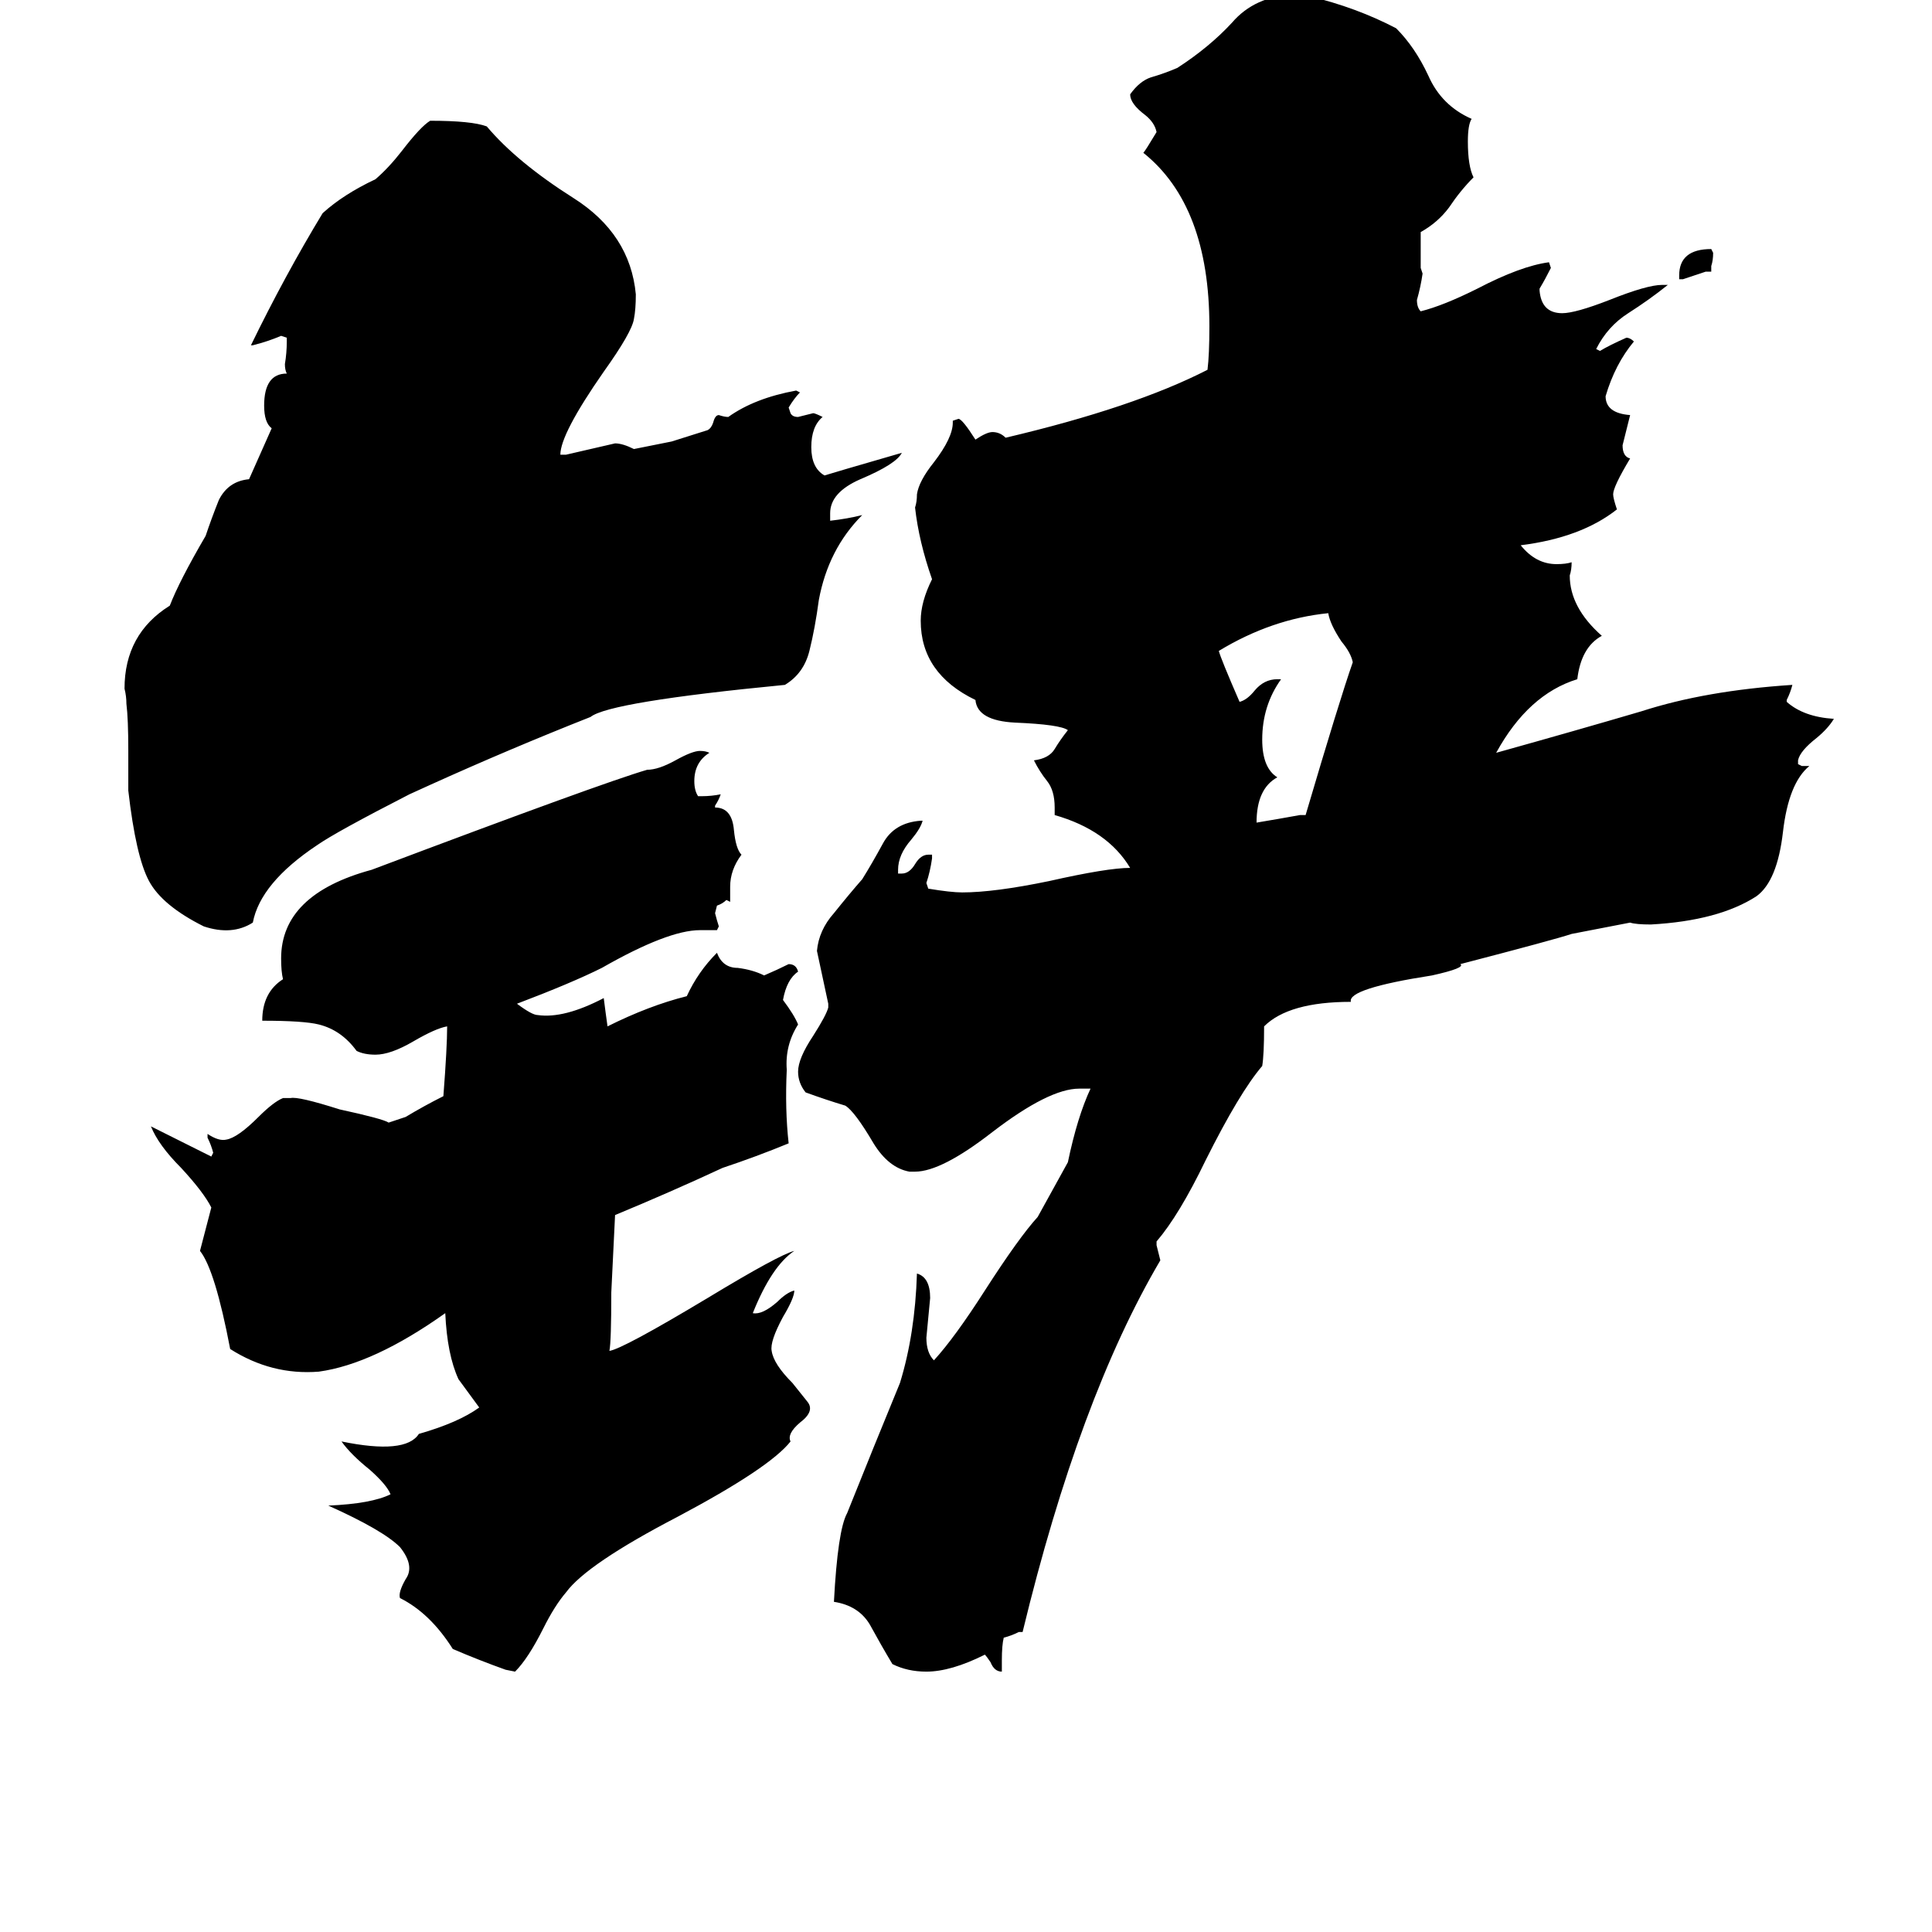 <svg xmlns="http://www.w3.org/2000/svg" viewBox="0 -800 1024 1024">
	<path fill="#000000" d="M717 -449Q716 -454 711 -460Q705 -469 704 -475Q674 -472 646 -455Q647 -451 657 -428Q661 -429 665 -434Q670 -440 677 -440H679Q669 -426 669 -408Q669 -393 677 -388Q666 -382 666 -364Q678 -366 689 -368H692Q710 -429 717 -449ZM144 -573Q140 -576 140 -585Q140 -602 152 -602Q151 -604 151 -607Q152 -613 152 -619V-621L149 -622Q142 -619 134 -617H133Q151 -654 171 -687Q182 -697 199 -705Q206 -711 213 -720Q223 -733 228 -736Q250 -736 258 -733Q274 -714 304 -695Q334 -676 337 -644Q337 -636 336 -631Q335 -624 320 -603Q297 -570 297 -559H300Q313 -562 326 -565Q330 -565 336 -562L356 -566L375 -572Q377 -573 378 -576Q379 -580 381 -580Q384 -579 386 -579Q400 -589 422 -593L424 -592Q421 -589 418 -584L419 -581Q420 -579 423 -579Q427 -580 431 -581Q432 -581 436 -579Q430 -574 430 -563Q430 -552 437 -548Q440 -549 478 -560Q475 -554 456 -546Q440 -539 440 -528V-524Q449 -525 457 -527Q439 -509 434 -482Q432 -467 429 -455Q426 -443 416 -437Q323 -428 313 -420Q270 -403 228 -384L217 -379Q178 -359 168 -352Q138 -332 134 -311Q123 -304 108 -309Q86 -320 79 -333Q72 -346 68 -381V-402Q68 -419 67 -427Q67 -431 66 -435Q66 -464 90 -479Q95 -492 109 -516Q112 -525 116 -535Q121 -545 132 -546ZM833 -305Q824 -302 774 -289Q777 -287 759 -283Q714 -276 716 -269Q683 -269 670 -256Q670 -241 669 -235Q657 -221 639 -185Q625 -156 613 -142V-140Q614 -136 615 -132Q572 -59 542 65H540Q536 67 532 68Q531 72 531 80V86Q527 86 525 81Q523 78 522 77Q504 86 491 86Q481 86 473 82Q467 72 461 61Q455 51 442 49Q444 11 449 2Q463 -33 477 -67Q485 -93 486 -125Q493 -123 493 -112Q492 -101 491 -91Q491 -83 495 -79Q506 -91 522 -116Q540 -144 550 -155L566 -184Q571 -208 578 -223H572Q556 -223 526 -200Q499 -179 485 -179H482Q471 -181 463 -194Q453 -211 448 -214Q438 -217 427 -221Q423 -226 423 -232Q423 -239 431 -251Q438 -262 439 -266V-268Q436 -282 433 -296Q434 -307 442 -316Q450 -326 457 -334Q462 -342 468 -353Q474 -364 488 -365H489Q488 -361 483 -355Q476 -347 476 -339V-337H478Q482 -337 485 -342Q488 -347 492 -347H494V-345Q493 -338 491 -332L492 -329Q504 -327 510 -327Q527 -327 556 -333Q587 -340 599 -340Q587 -360 559 -368V-372Q559 -381 555 -386Q551 -391 548 -397Q556 -398 559 -403Q562 -408 566 -413Q562 -416 538 -417Q518 -418 517 -429Q488 -443 488 -471Q488 -481 494 -493Q487 -513 485 -531Q486 -534 486 -538Q487 -545 495 -555Q505 -568 505 -576V-577L508 -578Q510 -578 517 -567Q523 -571 526 -571Q530 -571 533 -568Q601 -584 640 -604Q641 -612 641 -627Q641 -691 606 -719Q607 -720 613 -730Q612 -735 607 -739Q599 -745 599 -750Q604 -757 610 -759Q617 -761 624 -764Q641 -775 653 -788Q665 -802 686 -803Q690 -802 694 -802Q719 -796 740 -785Q750 -775 757 -760Q764 -744 780 -737Q778 -734 778 -725Q778 -712 781 -706Q774 -699 768 -690Q762 -682 753 -677V-658L754 -655Q753 -648 751 -641Q751 -637 753 -635Q765 -638 783 -647Q806 -659 821 -661L822 -658Q819 -652 816 -647V-646Q817 -634 828 -634Q835 -634 853 -641Q873 -649 881 -649H884Q874 -641 863 -634Q852 -627 846 -615L848 -614Q853 -617 862 -621Q864 -621 866 -619Q856 -607 851 -590Q851 -581 864 -580Q862 -572 860 -564Q860 -558 864 -557Q855 -542 855 -538Q855 -536 857 -530Q838 -515 806 -511Q814 -501 825 -501Q830 -501 833 -502Q833 -498 832 -495Q832 -478 849 -463Q838 -457 836 -440Q810 -432 793 -401Q836 -413 870 -423Q904 -434 950 -437Q949 -433 947 -429V-428Q956 -420 972 -419Q969 -414 963 -409Q954 -402 953 -397V-395L955 -394H959Q948 -385 945 -359Q942 -333 931 -325Q911 -312 875 -310Q867 -310 864 -311ZM908 -666Q908 -662 907 -659V-656H904Q898 -654 892 -652H890V-654Q890 -668 907 -668ZM326 -156Q325 -135 324 -115Q324 -89 323 -84Q330 -85 375 -112Q413 -135 421 -137Q409 -129 399 -104Q404 -103 412 -110Q417 -115 421 -116Q421 -112 415 -102Q408 -89 409 -84Q410 -77 420 -67L428 -57Q432 -52 424 -46Q417 -40 419 -36Q408 -22 359 4Q311 29 300 44Q294 51 288 63Q280 79 273 86L268 85Q254 80 240 74Q228 55 212 47Q211 44 215 37Q220 30 212 20Q203 11 174 -2Q197 -3 207 -8Q205 -13 196 -21Q186 -29 181 -36Q215 -29 222 -40Q243 -46 254 -54L243 -69Q237 -82 236 -104Q198 -77 169 -73Q144 -71 122 -85Q114 -127 106 -137L112 -160Q108 -168 96 -181Q84 -193 80 -203Q96 -195 112 -187L113 -189Q112 -193 110 -197V-199Q116 -195 120 -196Q126 -197 137 -208Q145 -216 150 -218H154Q158 -219 180 -212Q203 -207 206 -205L215 -208Q225 -214 235 -219Q237 -245 237 -256Q231 -255 219 -248Q207 -241 199 -241Q193 -241 189 -243Q181 -254 169 -257Q161 -259 139 -259Q139 -274 150 -281Q149 -285 149 -292Q149 -326 197 -339Q319 -385 343 -392Q349 -392 358 -397Q367 -402 371 -402Q374 -402 376 -401Q368 -396 368 -386Q368 -381 370 -378H372Q377 -378 382 -379Q381 -376 379 -373V-372Q388 -372 389 -360Q390 -350 393 -347Q387 -339 387 -330V-322L385 -323Q383 -321 380 -320L379 -316Q380 -312 381 -309L380 -307H371Q354 -307 319 -287Q303 -279 274 -268Q282 -262 285 -262Q299 -260 320 -271Q321 -263 322 -256Q344 -267 364 -272Q370 -285 380 -295Q383 -287 391 -287Q399 -286 405 -283Q412 -286 418 -289Q422 -289 423 -285Q417 -281 415 -270Q421 -262 423 -257Q416 -246 417 -233Q416 -212 418 -194Q401 -187 383 -181Q355 -168 326 -156Z"/>
</svg>
